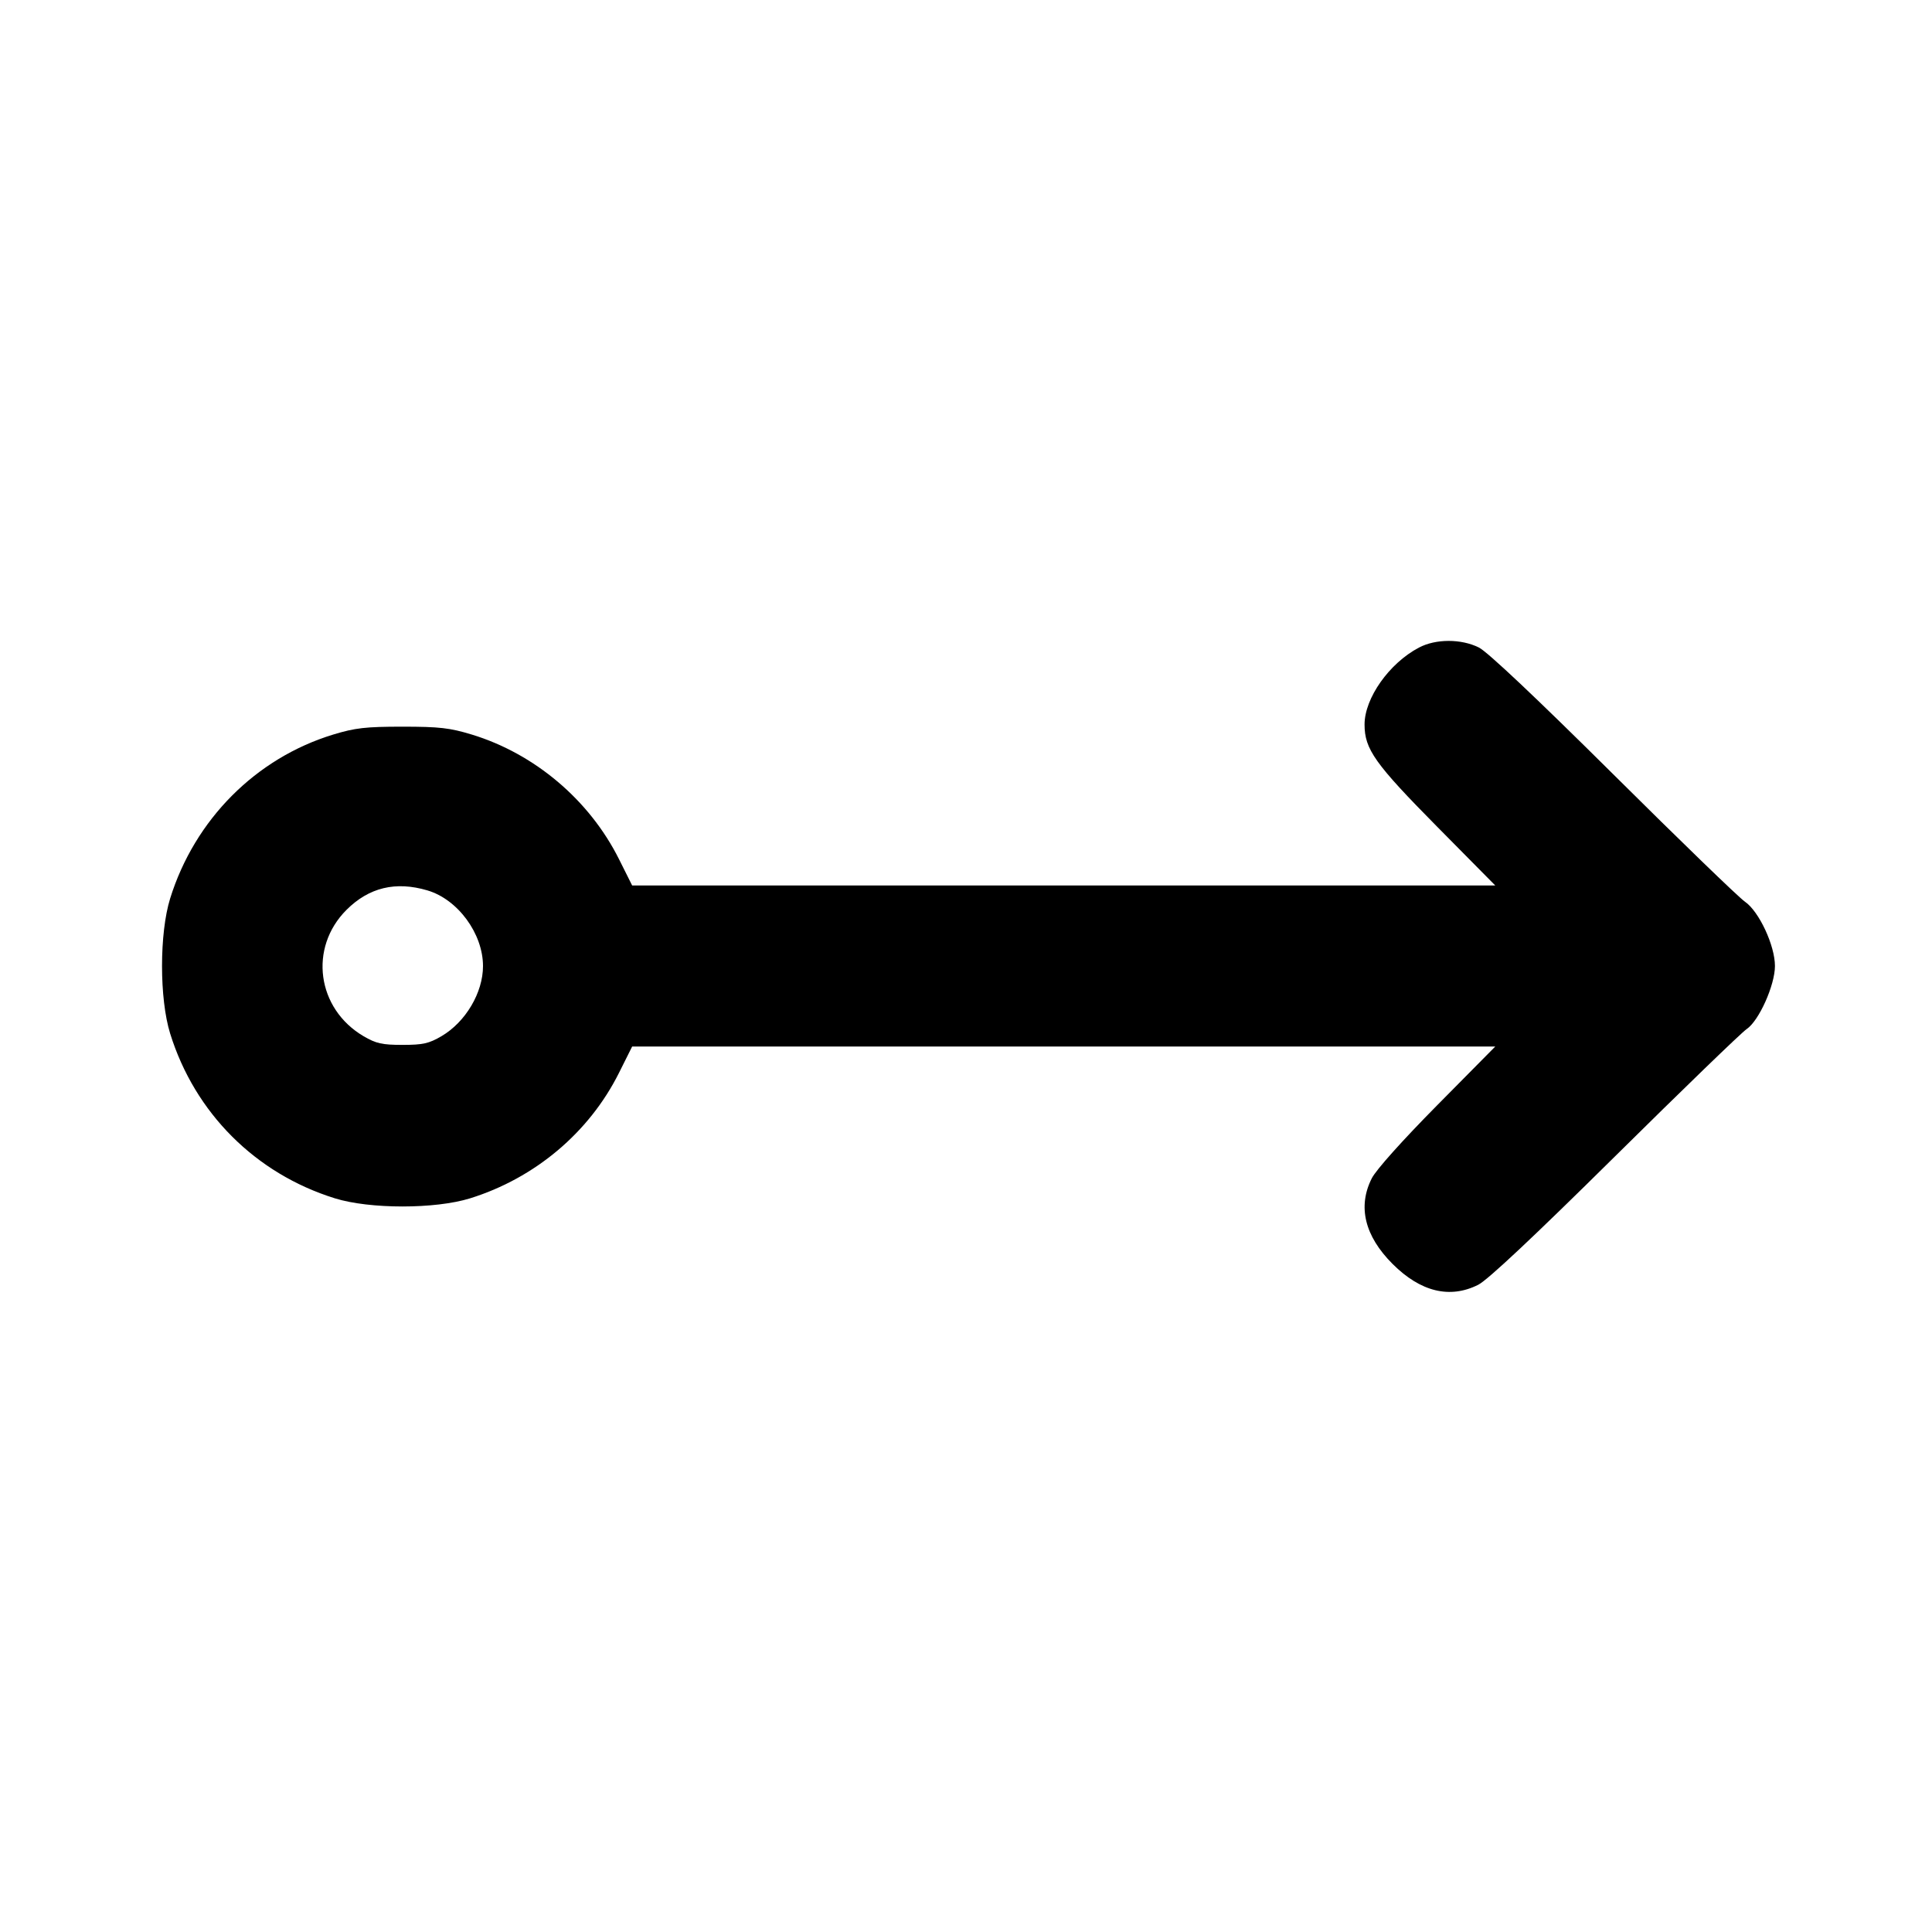 <svg xmlns="http://www.w3.org/2000/svg" width="24" height="24" viewBox="0 0 24 24" fill="none" stroke="currentColor" stroke-width="2" stroke-linecap="round" stroke-linejoin="round" class="icon icon-tabler icons-tabler-outline icon-tabler-arrow-right-circle"><path d="M17.626 8.045 C 17.257 8.239,16.951 8.673,16.951 9.000 C 16.951 9.307,17.079 9.487,17.853 10.270 L 18.575 11.000 13.214 11.000 L 7.853 11.000 7.688 10.670 C 7.321 9.938,6.642 9.363,5.861 9.125 C 5.588 9.042,5.458 9.027,5.000 9.027 C 4.542 9.027,4.412 9.042,4.139 9.125 C 3.178 9.418,2.419 10.181,2.114 11.160 C 1.979 11.594,1.979 12.406,2.114 12.840 C 2.421 13.826,3.174 14.579,4.160 14.886 C 4.594 15.021,5.406 15.021,5.840 14.886 C 6.645 14.635,7.318 14.069,7.688 13.330 L 7.853 13.000 13.214 13.000 L 18.575 13.000 17.853 13.730 C 17.420 14.168,17.095 14.531,17.041 14.637 C 16.863 14.988,16.952 15.354,17.299 15.701 C 17.646 16.048,18.011 16.137,18.363 15.960 C 18.480 15.901,19.051 15.365,20.062 14.365 C 20.899 13.537,21.634 12.826,21.697 12.784 C 21.850 12.682,22.049 12.238,22.049 12.000 C 22.049 11.745,21.851 11.321,21.676 11.201 C 21.601 11.150,20.865 10.438,20.040 9.618 C 19.085 8.670,18.479 8.098,18.372 8.044 C 18.152 7.934,17.835 7.934,17.626 8.045 M5.310 11.061 C 5.688 11.173,6.000 11.598,6.000 12.001 C 6.000 12.331,5.784 12.696,5.484 12.872 C 5.328 12.963,5.254 12.980,5.000 12.980 C 4.746 12.980,4.672 12.963,4.516 12.872 C 3.935 12.530,3.833 11.774,4.304 11.303 C 4.583 11.024,4.916 10.944,5.310 11.061 " stroke="none" fill="black" fill-rule="evenodd"></path></svg>